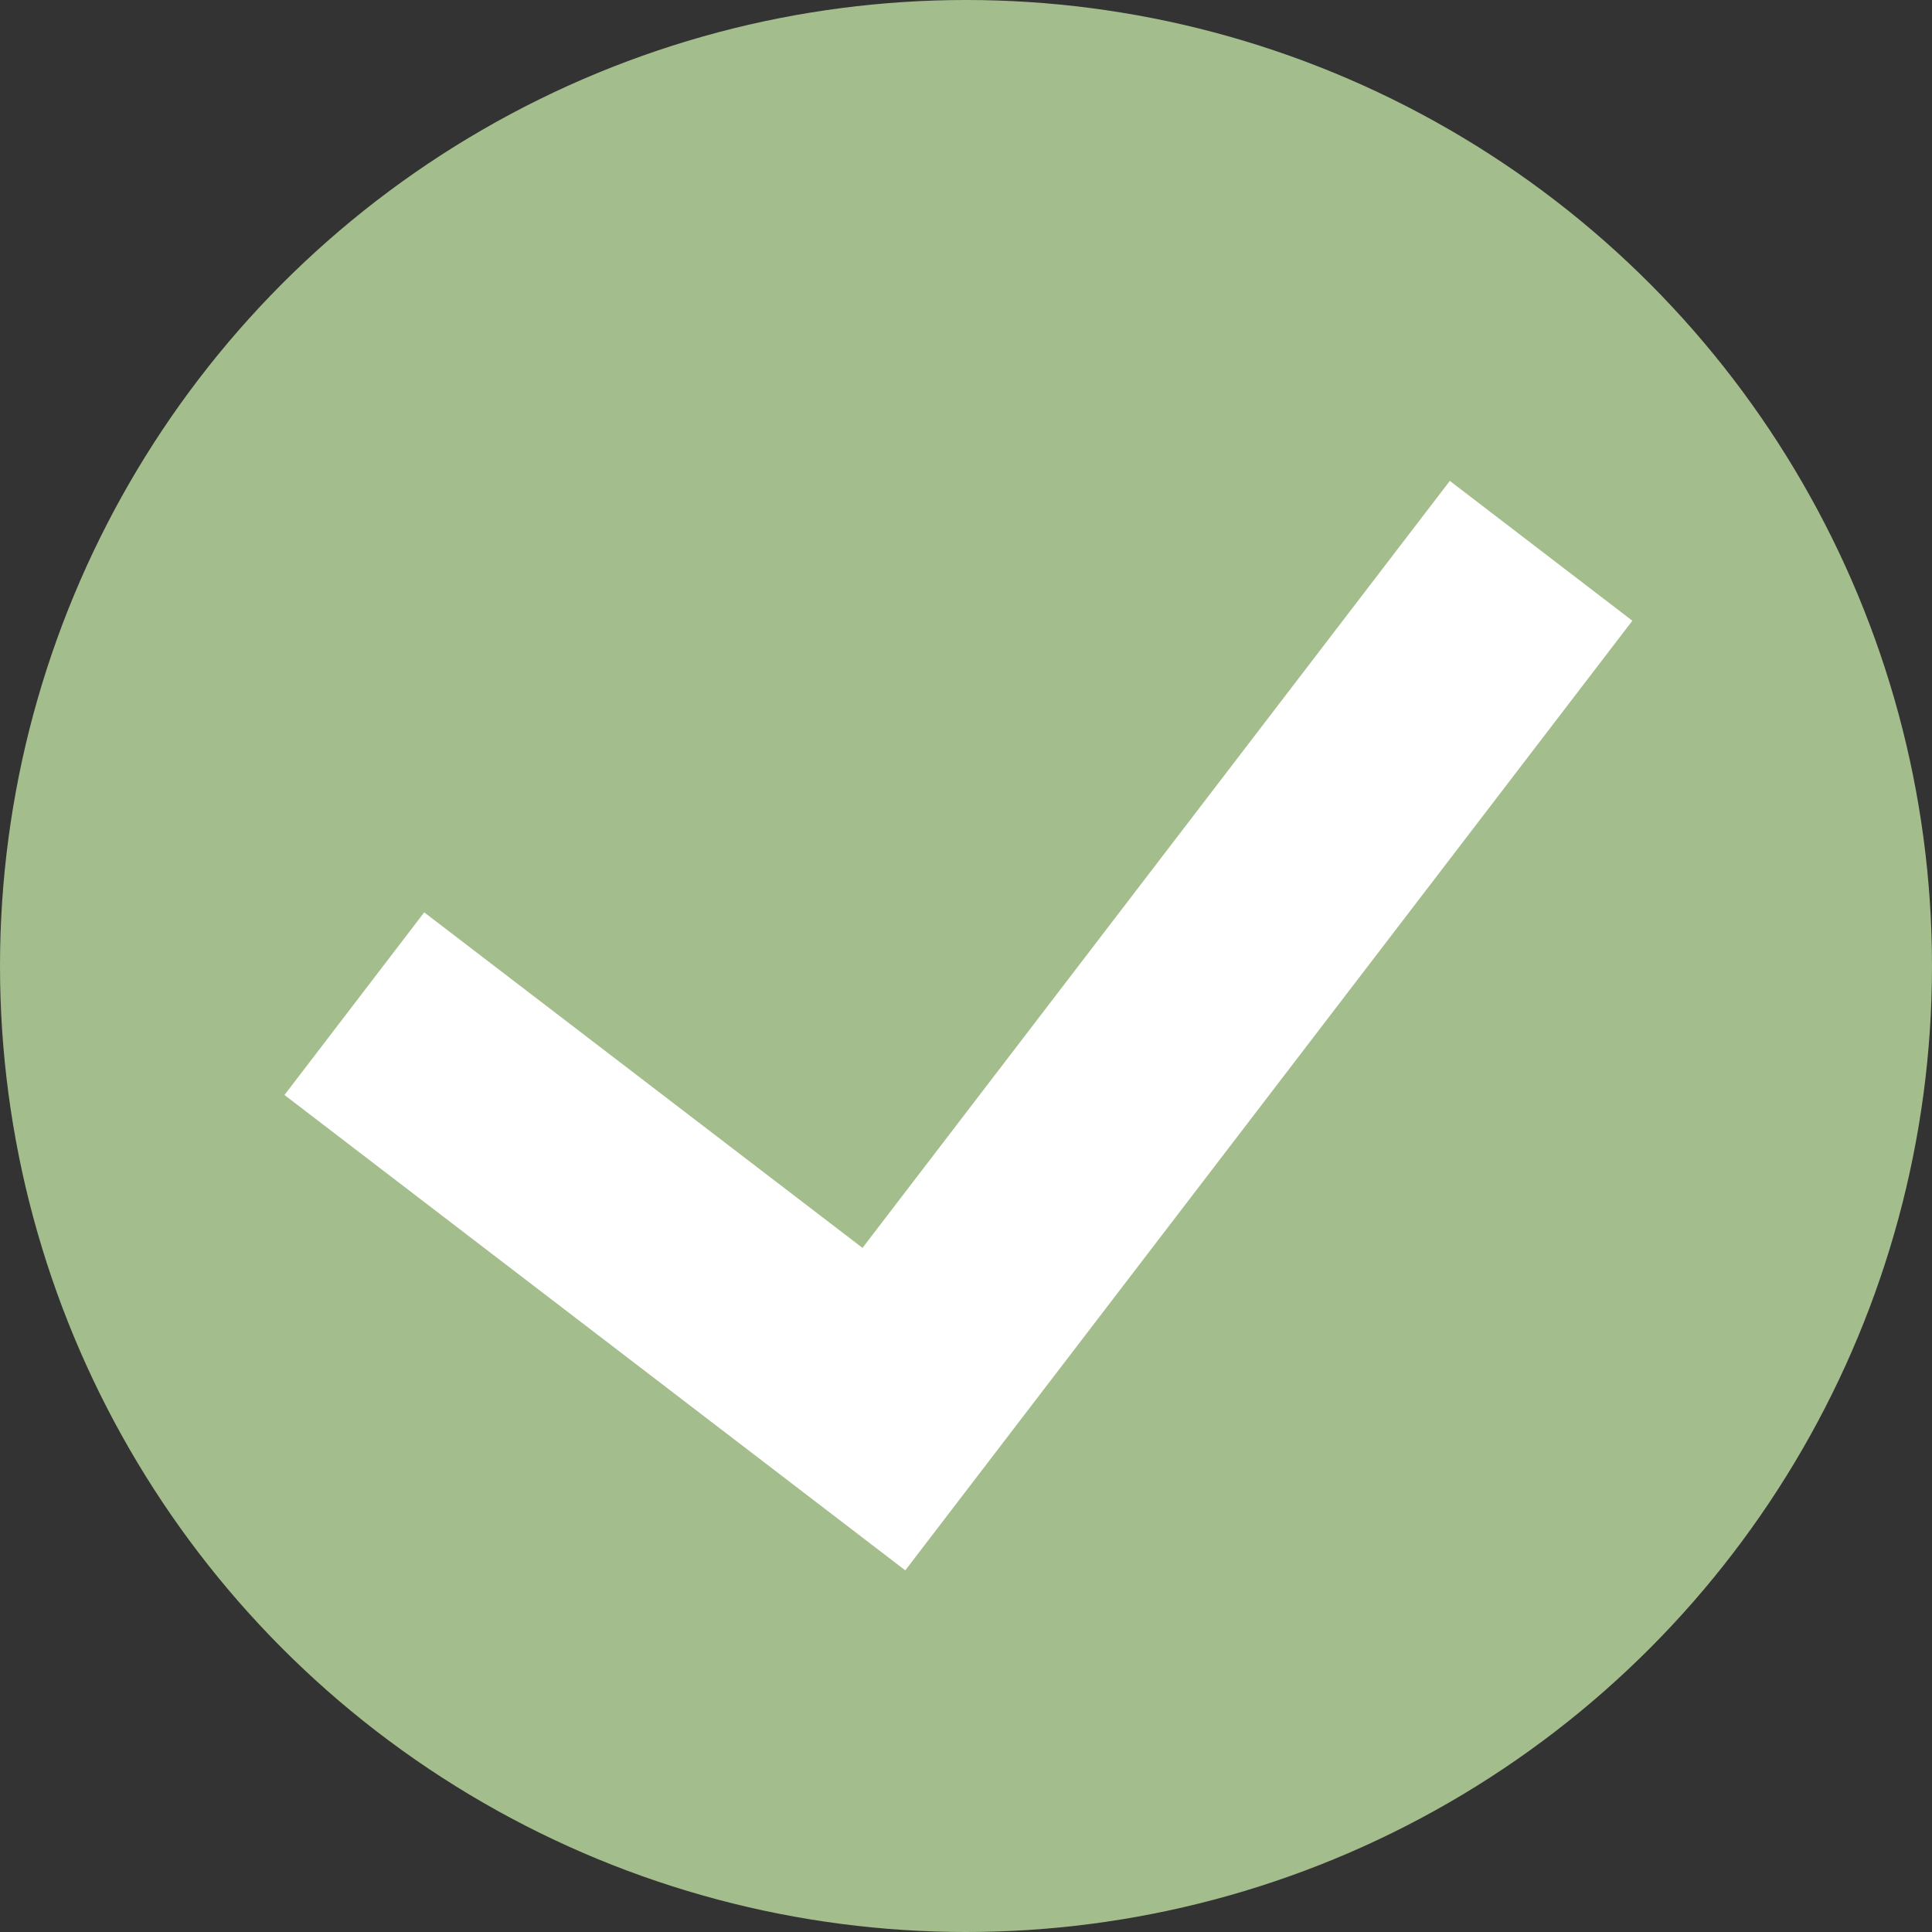 <svg width="21" height="21" viewBox="0 0 21 21" fill="none" xmlns="http://www.w3.org/2000/svg">
<rect x="0" y="0" width="21" height="21" fill="#333333" stroke="none"/>
<circle cx="10.5" cy="10.5" r="10.5" fill="#A3BE8C"/>
<path d="M4.611 9.917L3.092 11.902L9.84 17.069L17.743 6.747L15.759 5.227L9.375 13.564L4.611 9.917Z" fill="white"/>
</svg>
